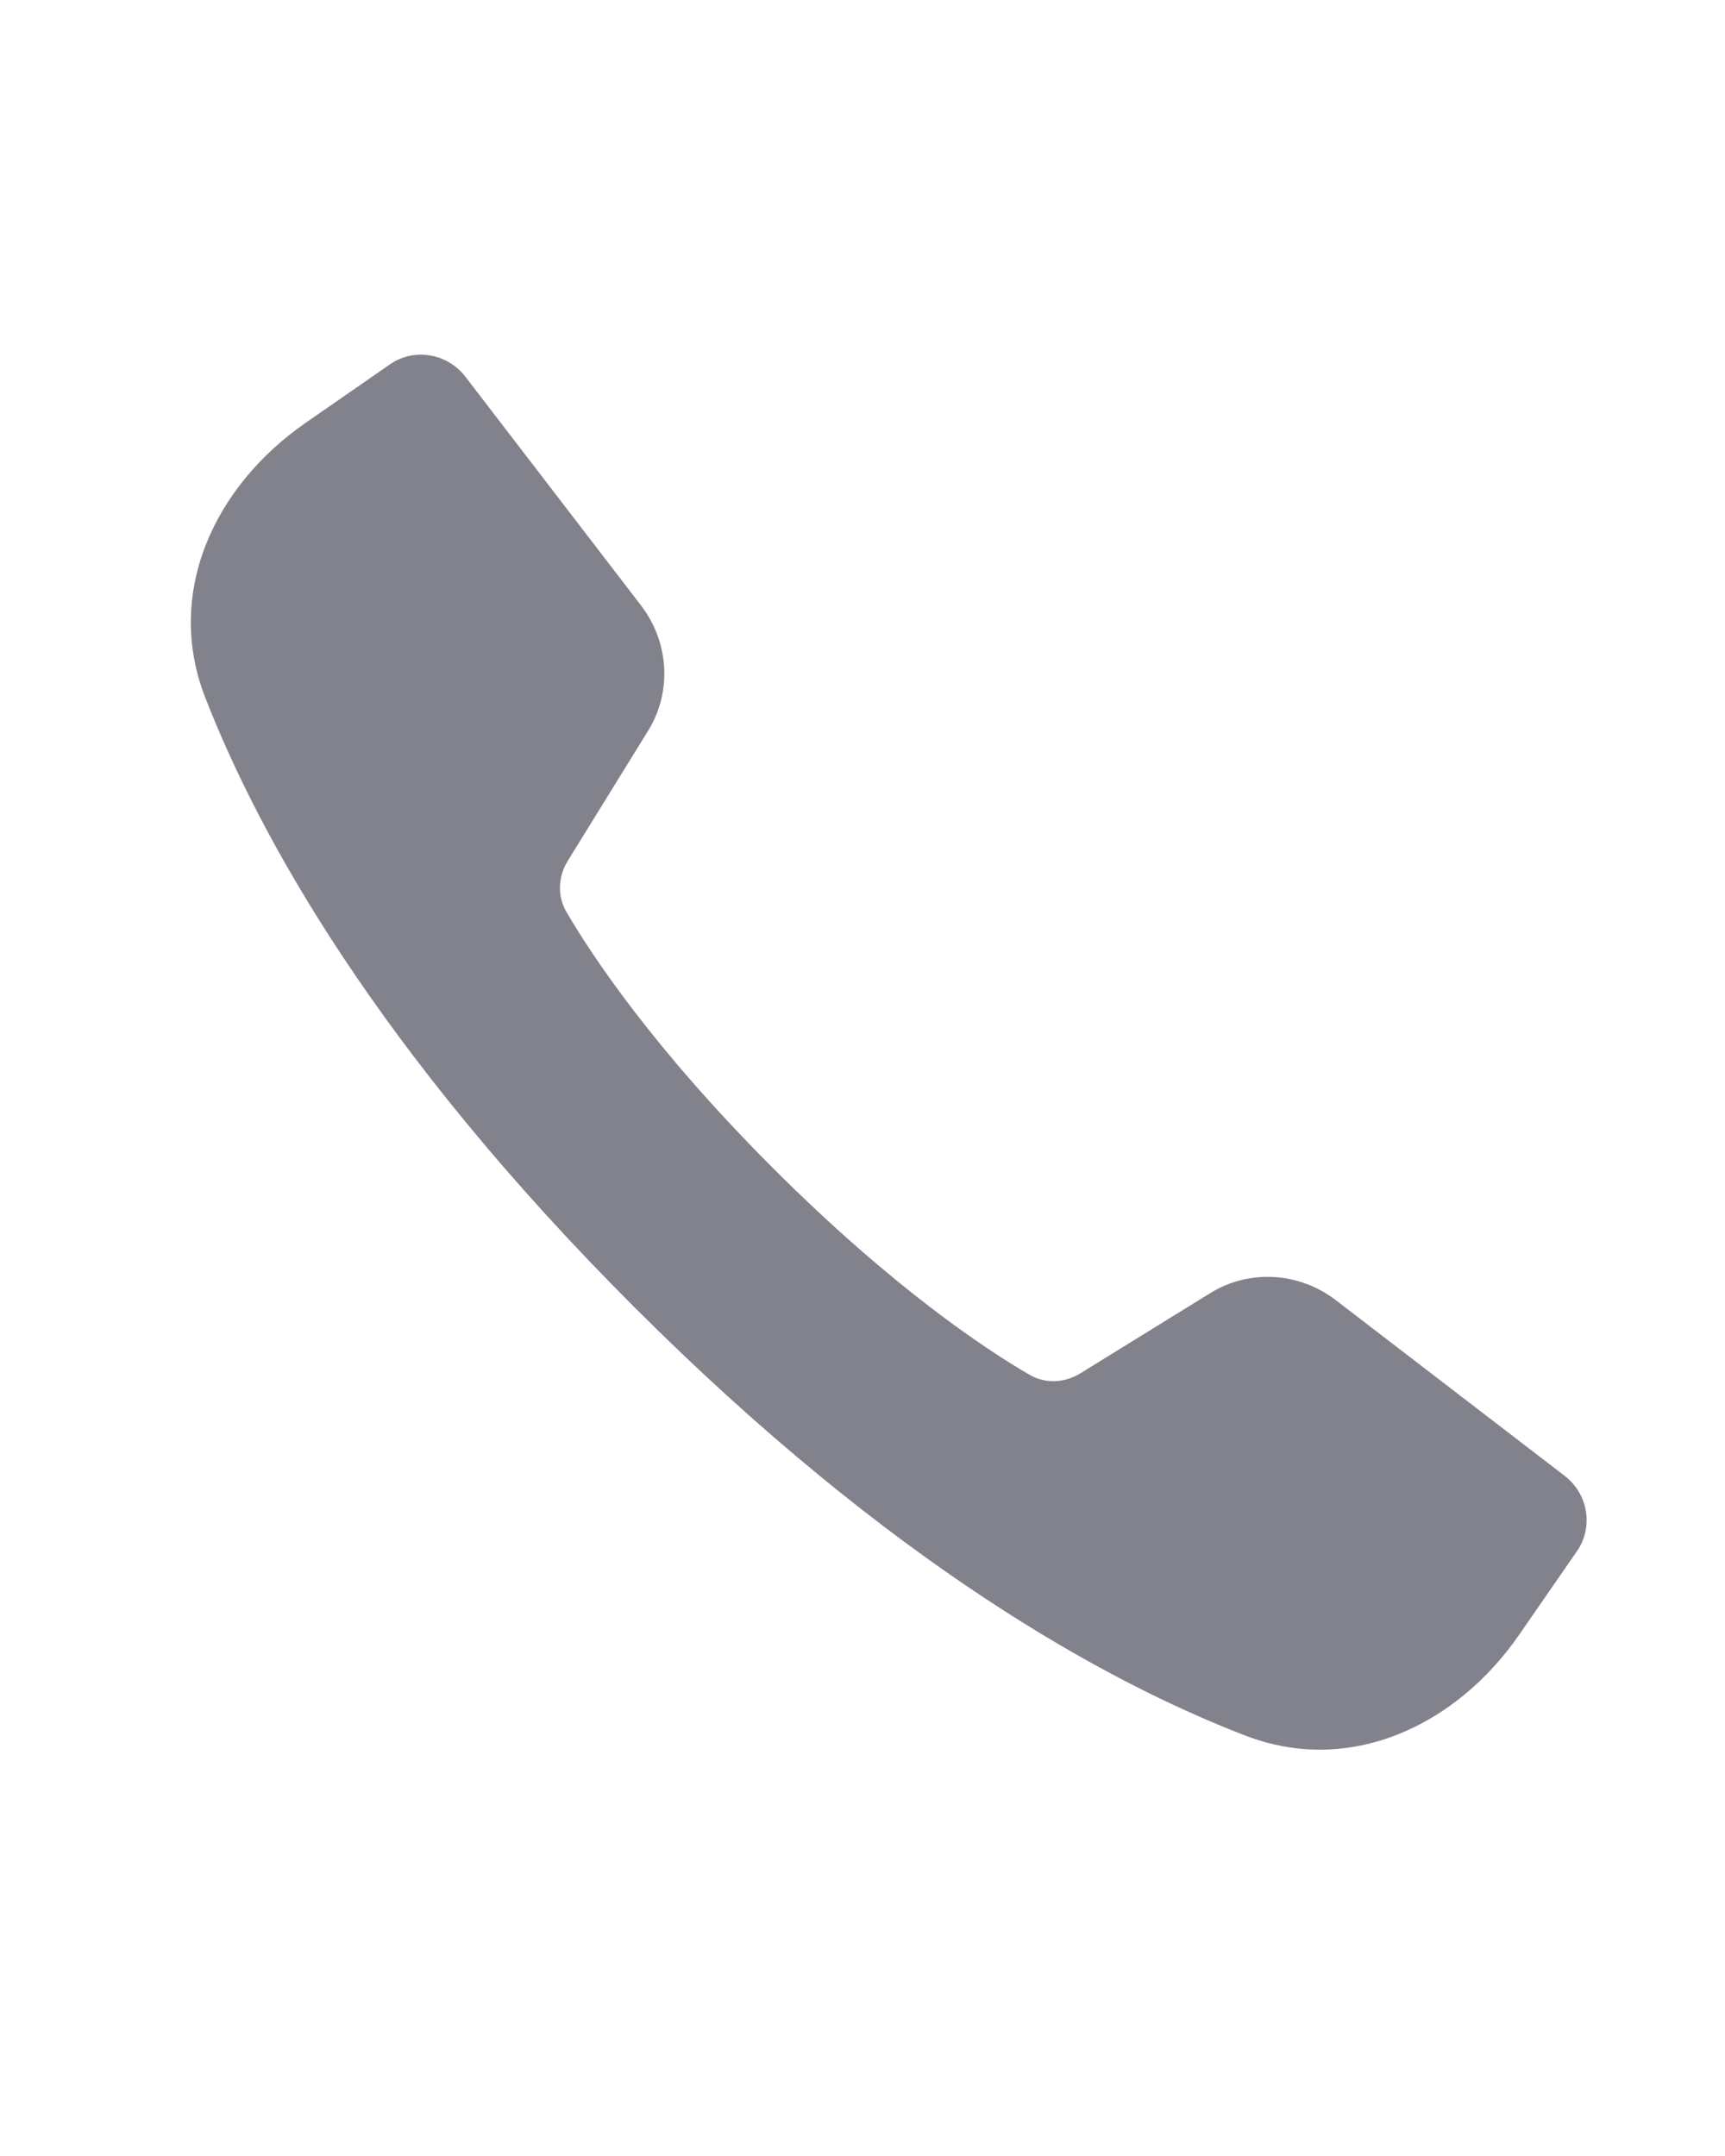 <svg width="16" height="20" viewBox="0 0 16 20" fill="none" xmlns="http://www.w3.org/2000/svg">
<path d="M5.882 12.124C8.271 14.513 10.26 15.603 11.551 16.1C12.522 16.474 13.507 16.008 14.09 15.166L14.627 14.389C14.782 14.166 14.731 13.858 14.512 13.69L12.389 12.06C12.049 11.799 11.586 11.773 11.228 11.994L10.02 12.74C9.876 12.829 9.696 12.839 9.547 12.752C9.148 12.52 8.285 11.951 7.17 10.836C6.055 9.721 5.487 8.859 5.254 8.46C5.167 8.311 5.177 8.13 5.266 7.986L6.012 6.778C6.234 6.42 6.207 5.957 5.946 5.617L4.317 3.495C4.149 3.276 3.84 3.225 3.618 3.379L2.834 3.923C1.99 4.508 1.525 5.497 1.903 6.469C2.404 7.757 3.498 9.74 5.882 12.124Z" fill="#2F3040" fill-opacity="0.6"/>
</svg>
